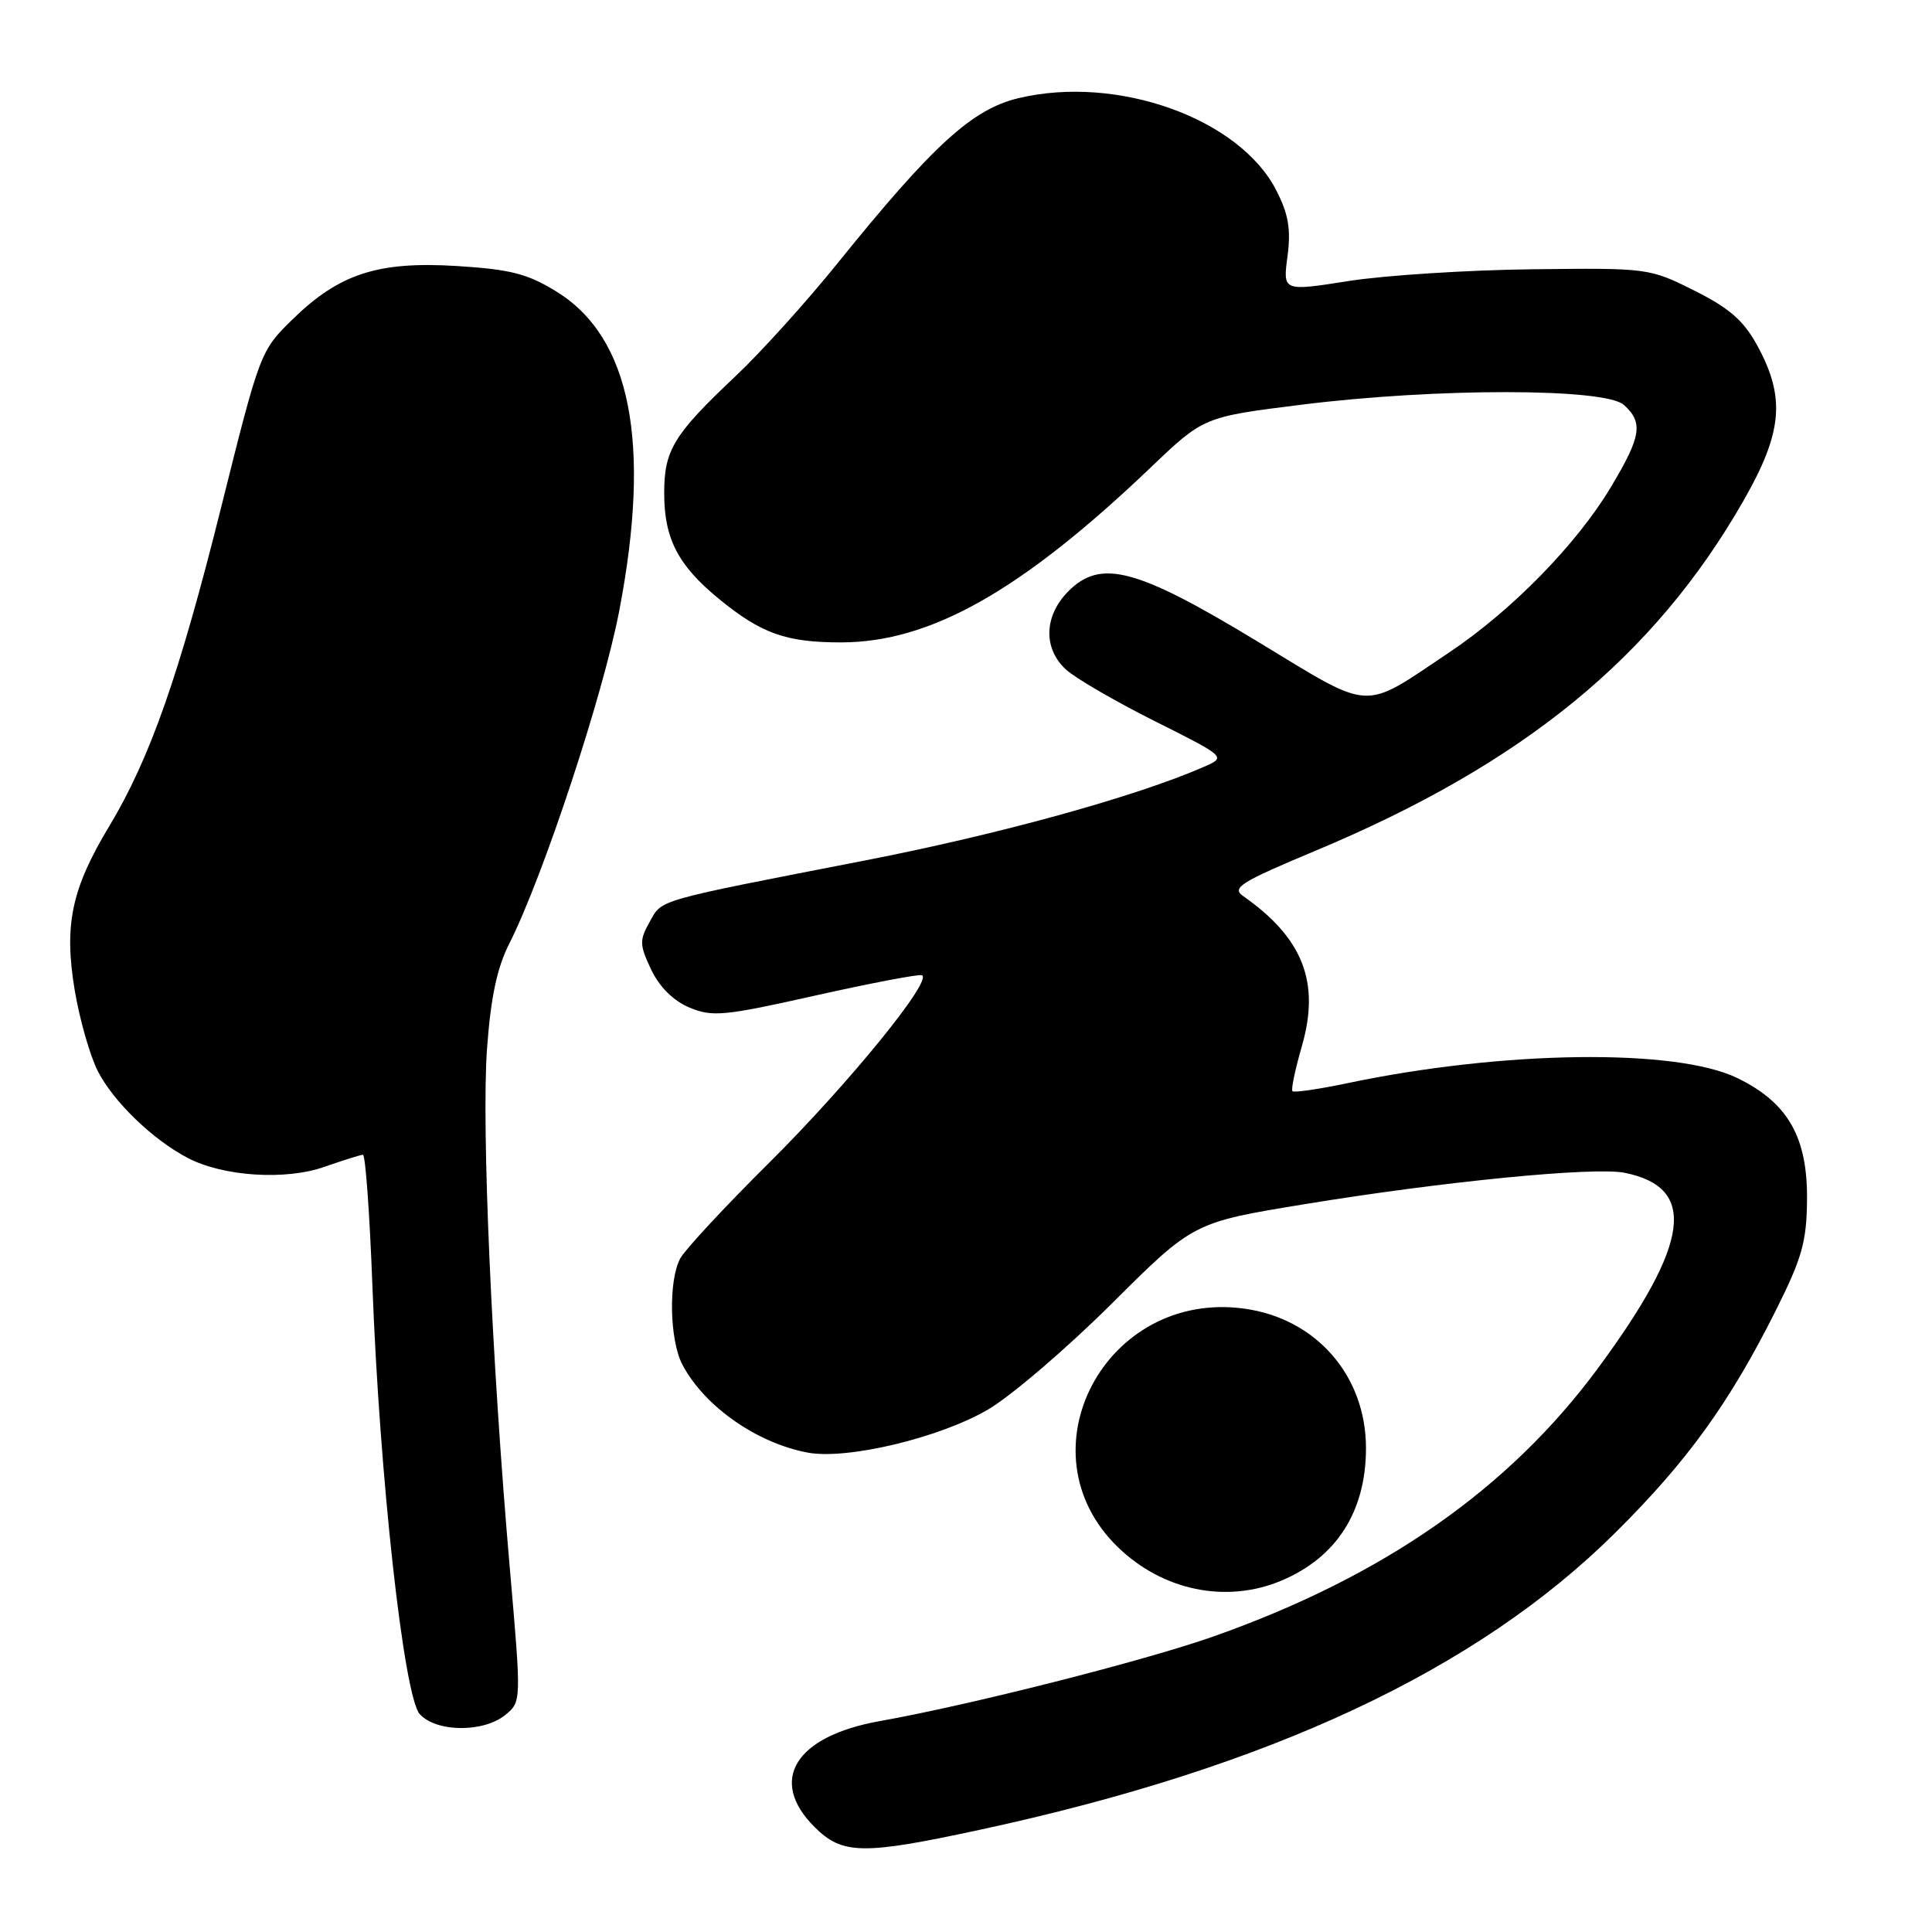 <?xml version="1.0" encoding="UTF-8" standalone="no"?>
<!DOCTYPE svg PUBLIC "-//W3C//DTD SVG 1.1//EN" "http://www.w3.org/Graphics/SVG/1.1/DTD/svg11.dtd" >
<svg xmlns="http://www.w3.org/2000/svg" xmlns:xlink="http://www.w3.org/1999/xlink" version="1.1" viewBox="0 0 256 256">
 <g >
 <path fill="currentColor"
d=" M 129.77 242.47 C 168.15 234.21 195.71 221.32 214.09 203.04 C 223.61 193.59 229.19 185.85 235.31 173.63 C 238.78 166.70 239.39 164.54 239.44 159.00 C 239.52 150.66 236.91 146.11 230.21 142.85 C 222.09 138.89 199.20 139.19 178.57 143.52 C 174.76 144.32 171.47 144.80 171.26 144.59 C 171.05 144.39 171.61 141.72 172.49 138.67 C 174.96 130.18 172.67 124.30 164.72 118.73 C 163.16 117.64 164.37 116.89 174.30 112.73 C 201.84 101.22 219.19 87.03 231.02 66.35 C 236.21 57.27 236.62 52.68 232.83 45.75 C 231.03 42.47 229.14 40.82 224.50 38.50 C 218.54 35.52 218.38 35.50 203.00 35.68 C 194.47 35.78 183.56 36.48 178.74 37.23 C 169.98 38.61 169.98 38.61 170.60 33.97 C 171.07 30.38 170.74 28.42 169.13 25.25 C 164.25 15.68 148.03 9.88 134.94 13.01 C 128.81 14.48 123.62 19.22 111.00 34.86 C 106.88 39.97 100.80 46.70 97.50 49.81 C 89.28 57.56 88.01 59.63 88.01 65.30 C 88.00 71.36 89.83 74.91 95.27 79.36 C 100.88 83.96 104.17 85.13 111.48 85.12 C 123.31 85.10 135.34 78.30 152.50 61.92 C 159.50 55.24 159.50 55.24 172.50 53.62 C 190.34 51.39 212.69 51.41 215.17 53.65 C 217.77 56.00 217.48 57.82 213.44 64.56 C 208.91 72.13 200.30 80.92 192.00 86.47 C 180.33 94.27 182.08 94.37 166.61 84.99 C 150.62 75.30 145.87 74.03 141.58 78.33 C 138.33 81.58 138.19 85.91 141.25 88.72 C 142.49 89.86 147.78 92.93 153.00 95.55 C 162.50 100.31 162.50 100.31 159.50 101.62 C 150.52 105.55 132.38 110.56 114.60 114.02 C 86.55 119.48 87.77 119.14 86.07 122.18 C 84.71 124.60 84.74 125.22 86.29 128.49 C 87.40 130.80 89.22 132.61 91.36 133.51 C 94.40 134.77 95.94 134.63 108.01 131.92 C 115.34 130.28 121.69 129.07 122.14 129.22 C 123.72 129.76 112.44 143.62 101.91 154.08 C 96.05 159.89 90.75 165.60 90.13 166.76 C 88.56 169.69 88.72 177.56 90.41 180.80 C 93.30 186.32 100.25 191.21 107.04 192.48 C 112.24 193.45 124.52 190.52 130.92 186.77 C 133.99 184.97 141.36 178.66 147.31 172.74 C 158.11 161.98 158.11 161.98 172.81 159.57 C 191.20 156.55 211.21 154.59 215.27 155.40 C 224.93 157.34 223.95 164.72 211.84 181.16 C 200.01 197.25 183.35 208.88 160.76 216.85 C 151.66 220.06 128.57 225.92 116.55 228.06 C 105.35 230.06 101.75 235.90 107.92 242.08 C 111.61 245.76 114.28 245.81 129.77 242.47 Z  M 66.94 227.25 C 69.09 225.50 69.09 225.50 67.57 208.00 C 65.15 180.22 63.79 149.32 64.53 139.00 C 65.03 132.14 65.85 128.25 67.50 125.00 C 71.98 116.12 79.92 92.08 82.06 80.90 C 86.32 58.65 83.58 44.73 73.76 38.65 C 69.90 36.27 67.68 35.70 60.57 35.25 C 50.09 34.60 44.96 36.26 38.75 42.33 C 34.52 46.46 34.43 46.69 29.36 67.00 C 23.77 89.41 19.89 100.47 14.48 109.47 C 9.47 117.78 8.47 122.54 9.89 131.15 C 10.53 135.01 11.91 139.86 12.96 141.93 C 15.04 146.00 20.30 151.07 24.93 153.46 C 29.63 155.90 37.86 156.42 43.00 154.61 C 45.48 153.74 47.77 153.02 48.09 153.01 C 48.42 153.01 48.98 160.76 49.34 170.25 C 50.30 195.75 53.51 224.80 55.62 227.13 C 57.80 229.54 64.04 229.60 66.94 227.25 Z  M 169.75 209.46 C 177.09 206.39 181.00 200.29 181.00 191.88 C 181.00 182.28 174.38 174.70 164.87 173.40 C 146.49 170.88 135.10 192.37 148.12 205.00 C 154.07 210.77 162.46 212.50 169.75 209.46 Z "/>
</g>
</svg>